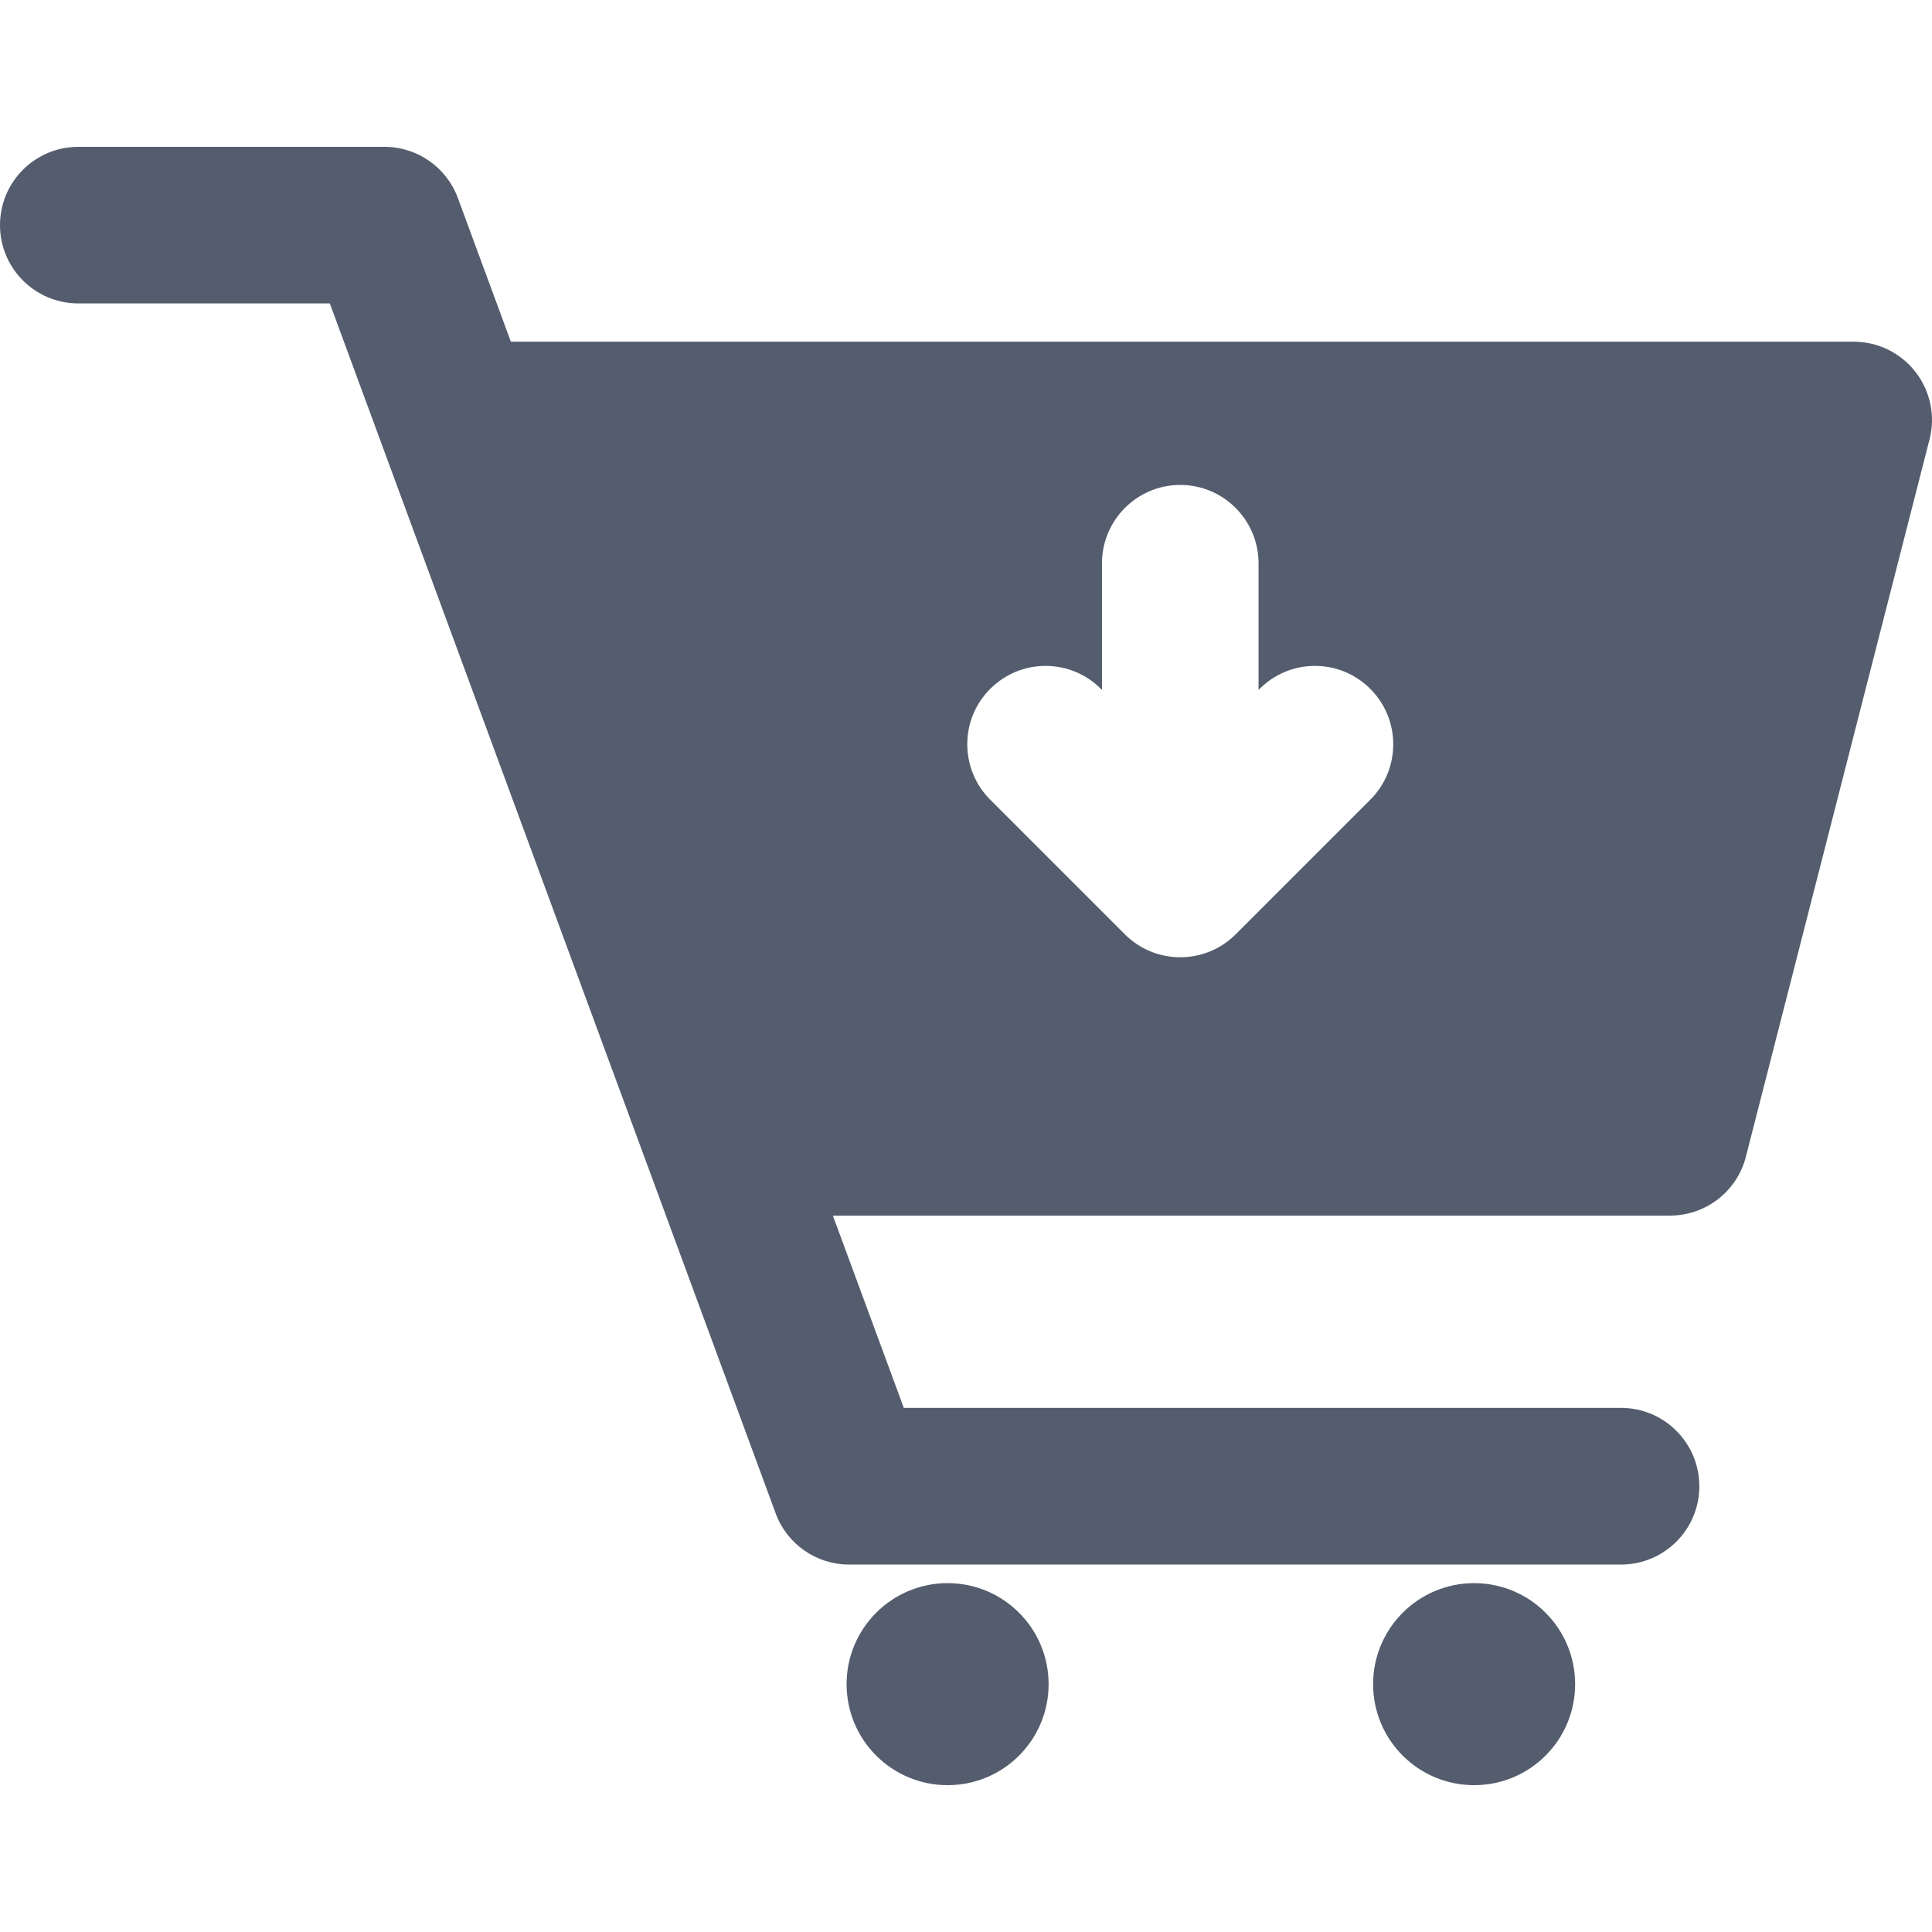 <svg width="21" height="21" viewBox="0 0 21 21" fill="none" xmlns="http://www.w3.org/2000/svg">
<g clip-path="url(#clip0)">
<path d="M20.821 4.043C20.66 3.836 20.412 3.714 20.149 3.714H5.553L4.977 2.153C4.854 1.818 4.535 1.596 4.179 1.596H0.851C0.381 1.596 0 1.977 0 2.447C0 2.917 0.381 3.298 0.851 3.298H3.585L8.431 16.449C8.554 16.784 8.873 17.006 9.23 17.006H17.62C18.09 17.006 18.471 16.625 18.471 16.155C18.471 15.685 18.09 15.303 17.62 15.303H9.824L9.053 13.213H18.152C18.541 13.213 18.881 12.95 18.977 12.573L20.973 4.777C21.039 4.522 20.982 4.251 20.821 4.043ZM14.895 8.692L13.431 10.156C13.27 10.316 13.056 10.405 12.829 10.405C12.601 10.405 12.388 10.316 12.227 10.156L10.763 8.692C10.602 8.531 10.514 8.317 10.514 8.09C10.514 7.862 10.602 7.649 10.763 7.488C10.924 7.327 11.138 7.238 11.365 7.238C11.592 7.238 11.806 7.327 11.967 7.488L11.978 7.498V6.123C11.978 5.653 12.36 5.271 12.829 5.271C13.298 5.271 13.68 5.653 13.68 6.123V7.498L13.691 7.488C13.852 7.327 14.066 7.238 14.293 7.238C14.52 7.238 14.734 7.327 14.895 7.488C15.227 7.82 15.227 8.36 14.895 8.692Z" fill="#545D6D"/>
<path d="M10.3 17.208C9.694 17.208 9.202 17.7 9.202 18.306C9.202 18.913 9.694 19.404 10.3 19.404C10.907 19.404 11.398 18.913 11.398 18.306C11.398 17.7 10.907 17.208 10.3 17.208Z" fill="#545D6D"/>
<path d="M16.023 17.208C15.417 17.208 14.925 17.7 14.925 18.306C14.925 18.913 15.417 19.404 16.023 19.404C16.63 19.404 17.121 18.913 17.121 18.306C17.121 17.7 16.63 17.208 16.023 17.208Z" fill="#545D6D"/>
</g>
<defs>
<clipPath id="clip0">
<rect width="21" height="21" fill="white"/>
</clipPath>
</defs>
</svg>
